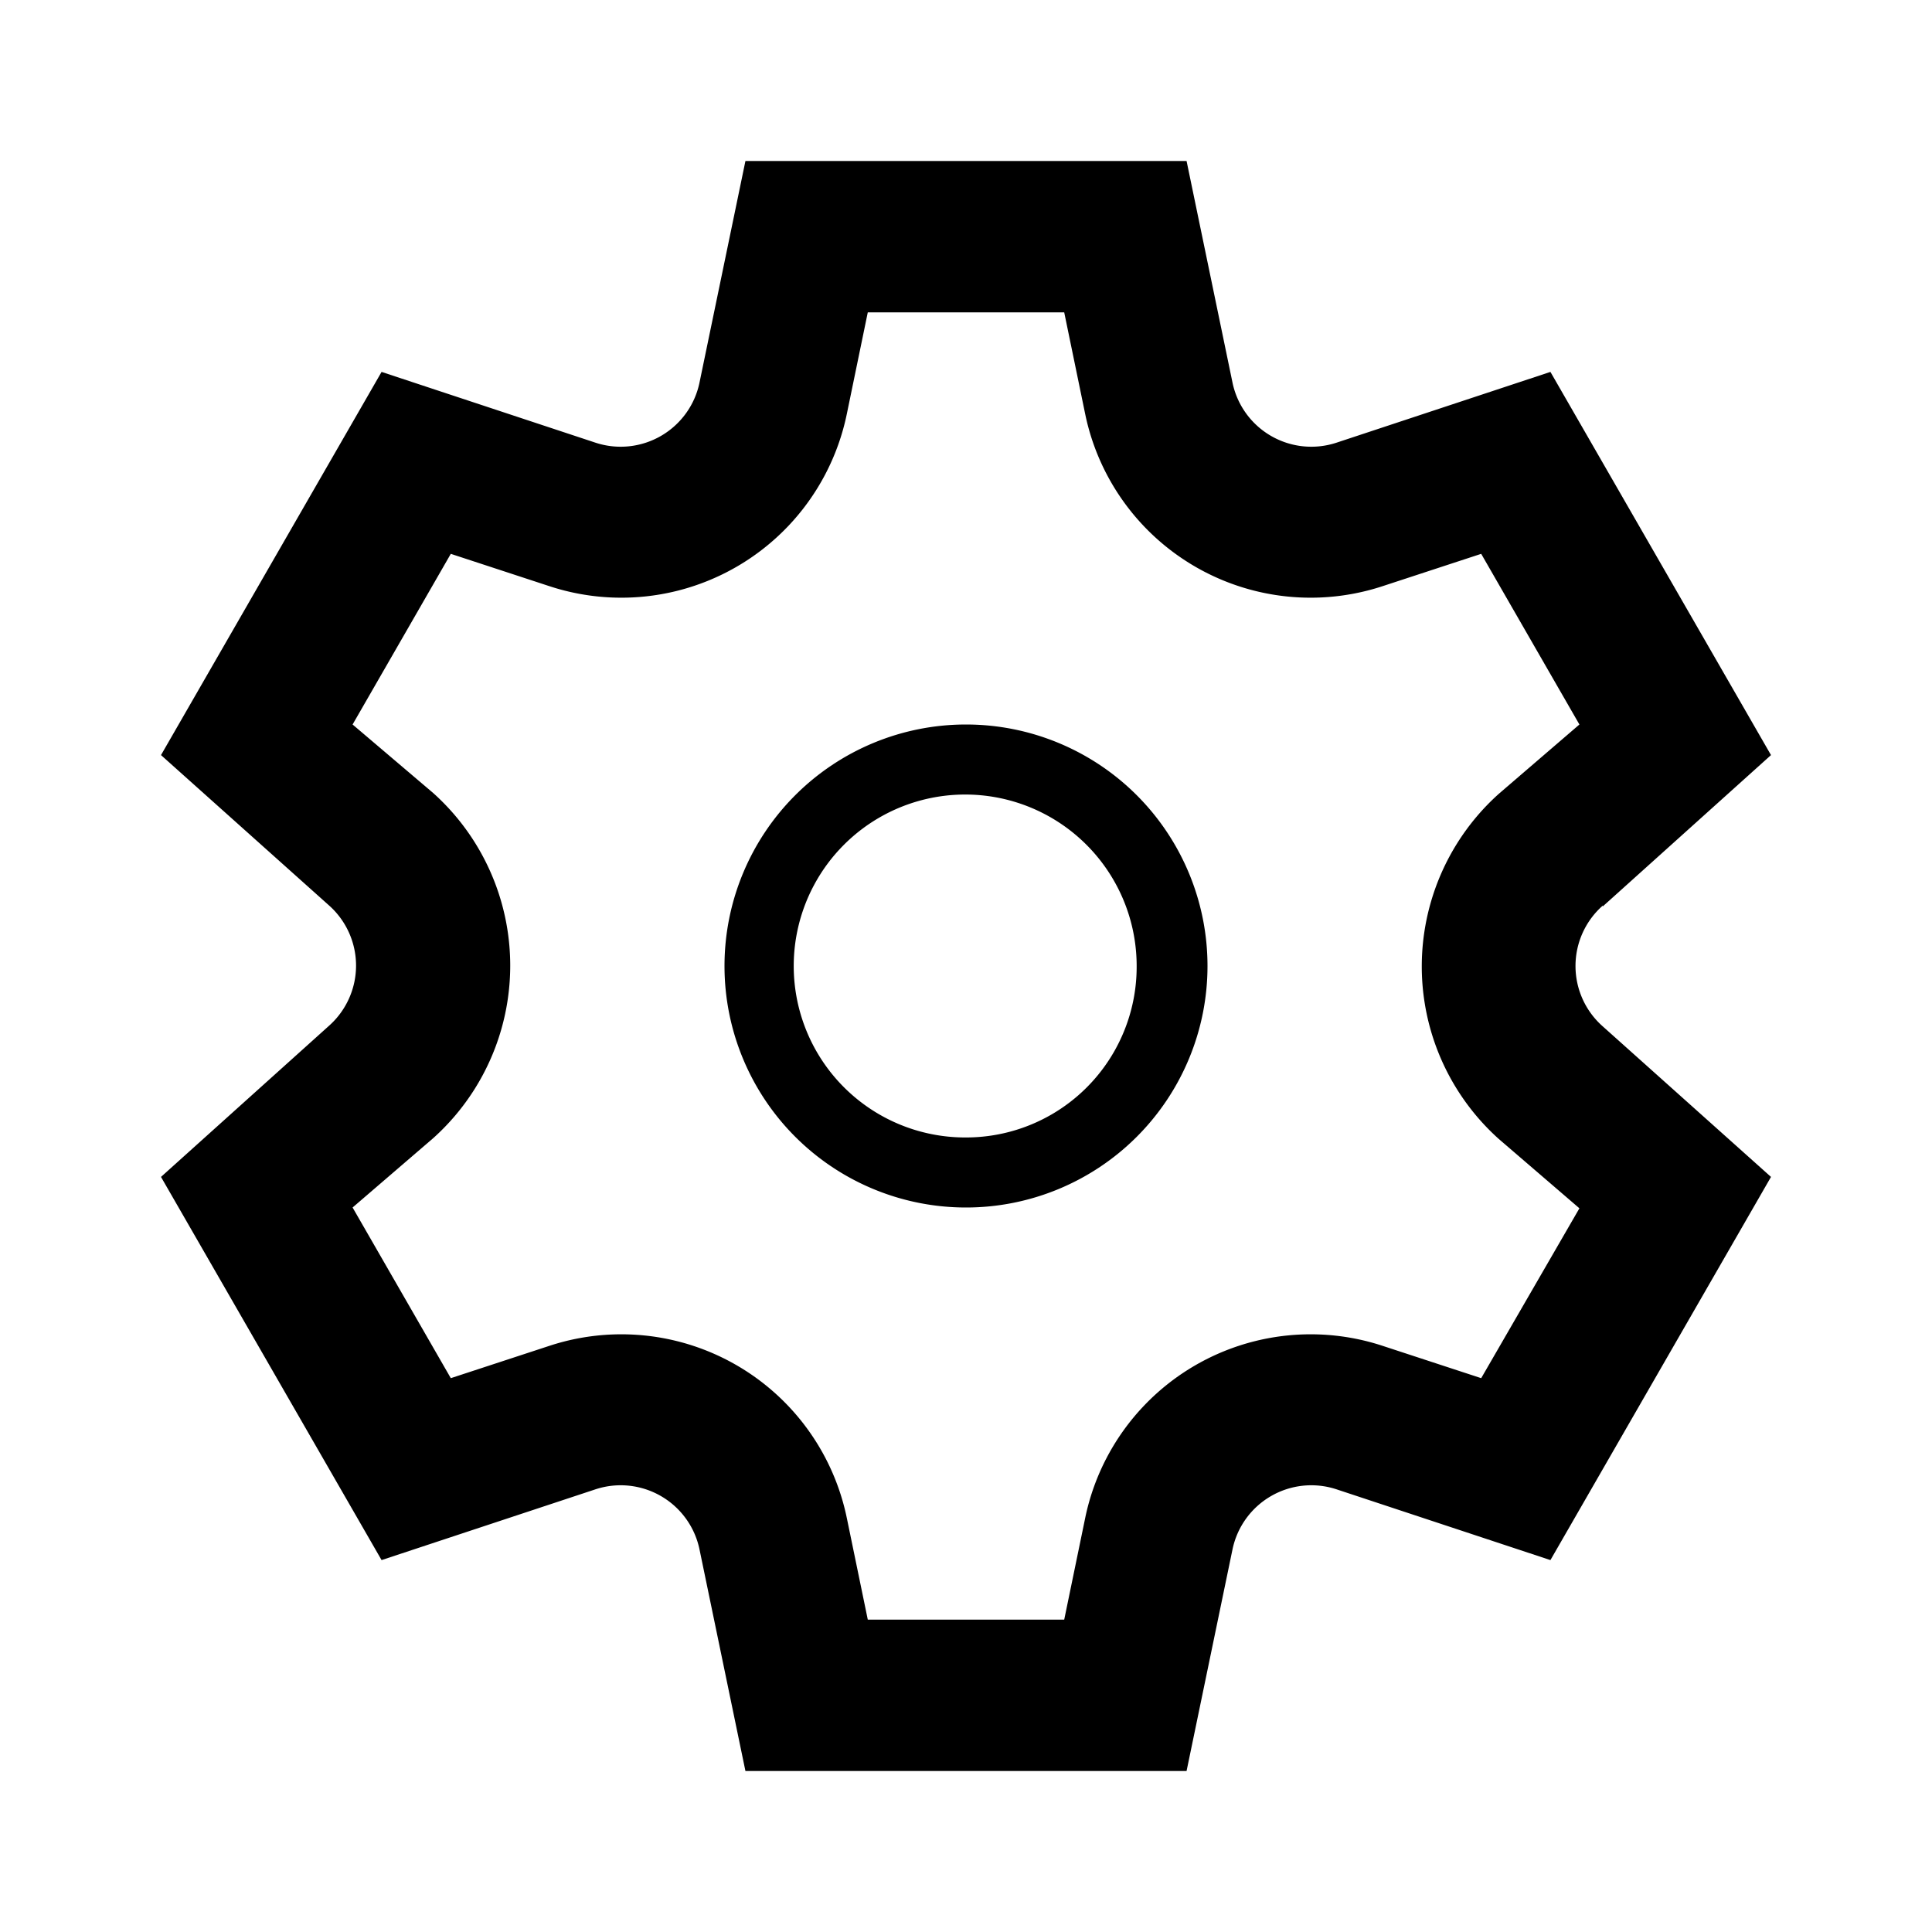<svg xmlns="http://www.w3.org/2000/svg" viewBox="0 0 24 24" data-supported-dps="24x24" fill="currentColor" width="24" height="24" focusable="false">
  <path d="M12 9a3 3 0 103 3 3 3 0 00-3-3zm0 5.13A2.13 2.13 0 1114.12 12 2.12 2.12 0 0112 14.13zm7.91-2.87L22 9.38l-2.74-4.76-2.66.88a1 1 0 01-1.29-.75L14.74 2H9.26l-.57 2.75a1 1 0 01-1.29.75l-2.66-.88L2 9.38l2.09 1.87a1 1 0 010 1.49L2 14.62l2.74 4.76 2.66-.88a1 1 0 011.29.75L9.26 22h5.48l.57-2.75a1 1 0 011.29-.75l2.66.88L22 14.62l-2.09-1.87a1 1 0 010-1.5zm-1.51 5.86l-1.22-.4a2.86 2.86 0 00-3.7 2.14l-.26 1.26h-2.44l-.26-1.26a2.86 2.86 0 00-3.7-2.14l-1.22.4L4.38 15l1-.86a2.88 2.88 0 000-4.29l-1-.85L5.6 6.88l1.22.4a2.86 2.86 0 003.7-2.14l.26-1.26h2.44l.26 1.26a2.86 2.86 0 003.7 2.14l1.22-.4L19.62 9l-1 .86a2.88 2.88 0 000 4.29l1 .86z"></path>
</svg>